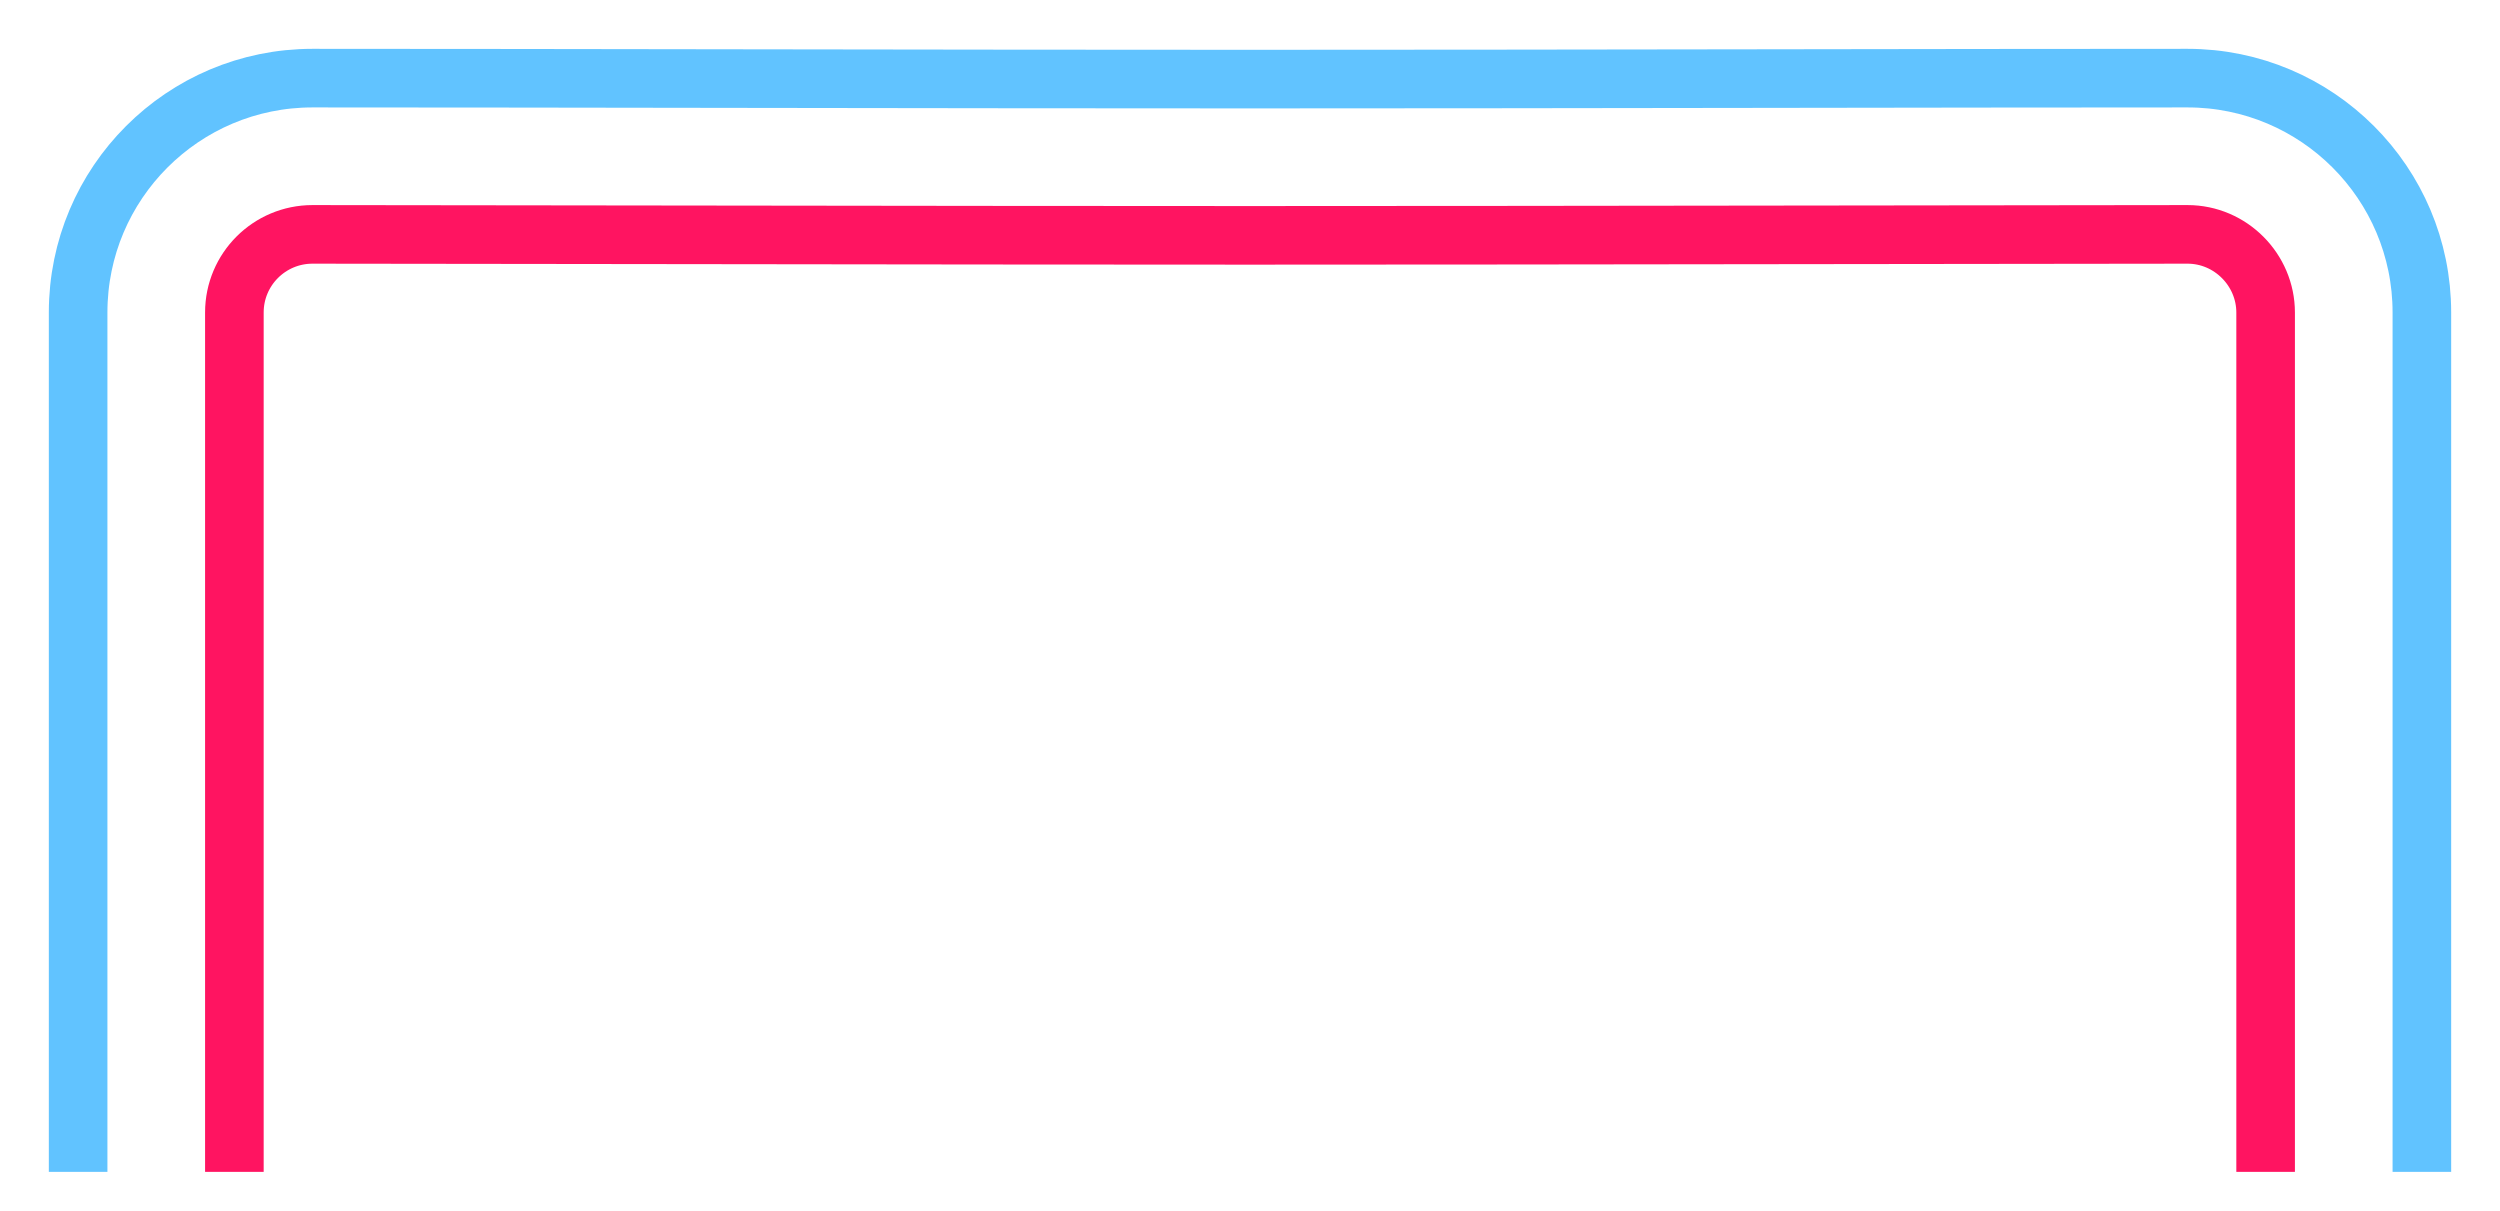 <svg xmlns="http://www.w3.org/2000/svg" viewBox="0 0 256 124">
  <g id="letter-m-3" fill="none" fill-rule="evenodd">
    <path id="line" stroke="#61C3FF" stroke-width="6" d="M248 120V32c0-13.255-10.745-24-24-24-24 0-64 .1-96 .1S56 8 32 8C18.745 8 8 18.745 8 32v88"/>
    <path id="line" stroke="#FF1461" stroke-width="6" d="M24 120V32c0-4.421 3.582-8 8-8 13.397 0 64 .1 96 .1s82.73-.1 96-.1c4.424 0 8 3.65 8 8v88"/>
  </g>
</svg>

